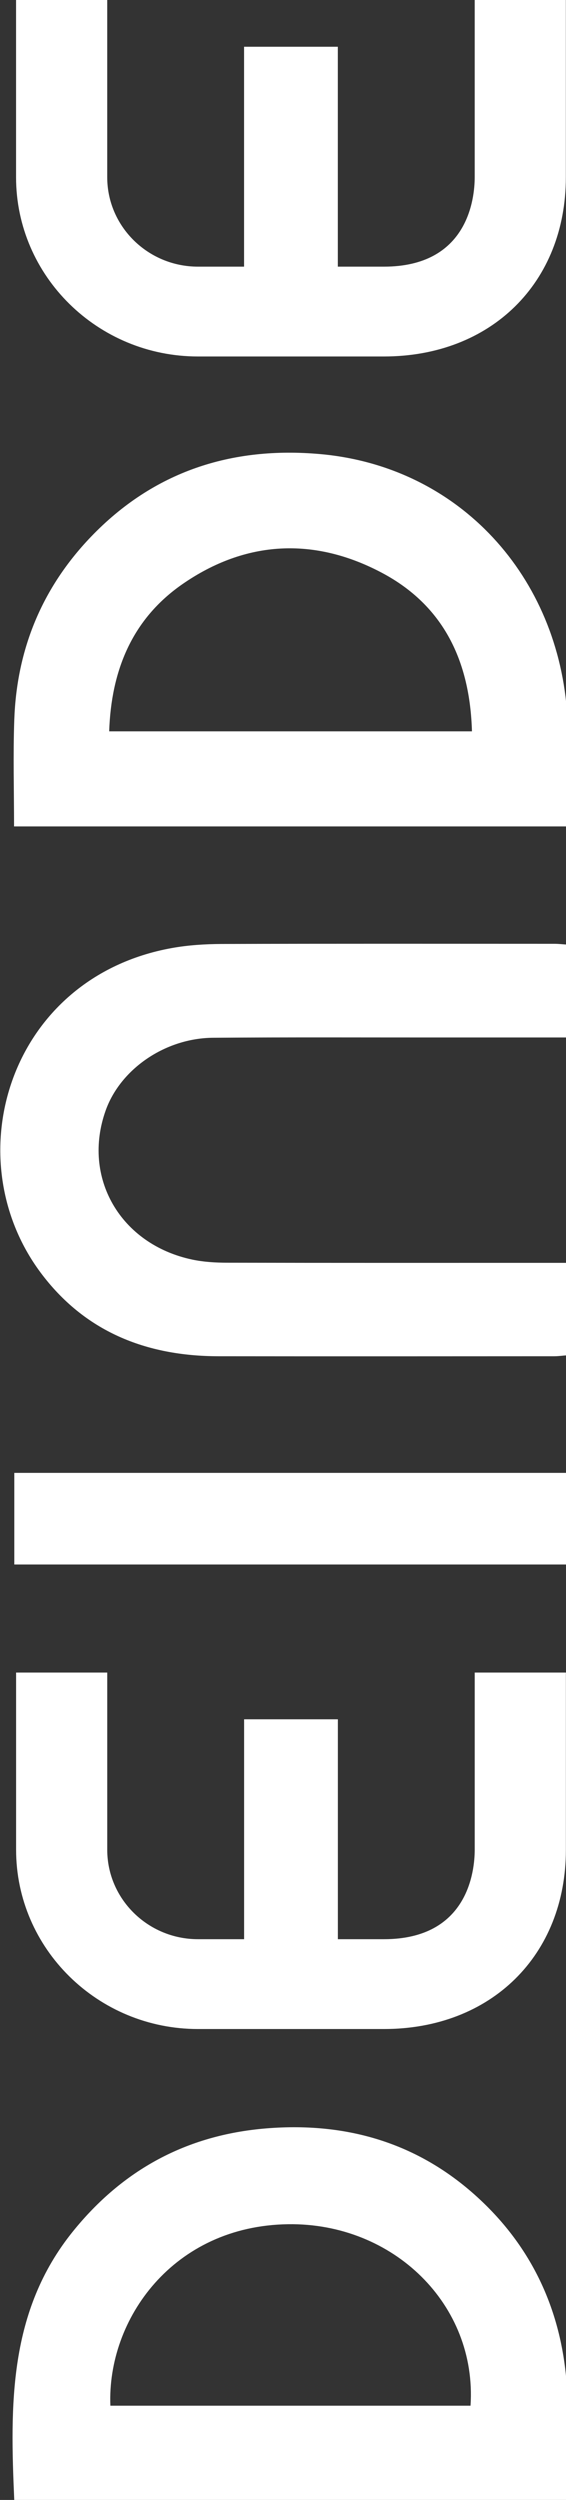 <svg width="214" height="945" viewBox="0 0 214 945" fill="none" xmlns="http://www.w3.org/2000/svg">
<rect x="0" y="0" width="214" height="945" fill="#333333" stroke="none"/>
<path d="M5.401 272.039C4.927 285.401 5.314 298.796 5.314 312.392L214.615 312.392C214.615 298.085 215.294 284.425 214.496 270.871C211.382 218.026 173.8 176.409 121.187 171.665C87.451 168.619 57.982 178.288 34.352 202.954C15.82 222.314 6.338 245.547 5.401 272.039ZM144.342 216.497C167.863 228.958 177.69 250.058 178.444 276.454L41.281 276.454C42.046 253.486 49.901 234.031 69.026 220.775C92.913 204.238 118.805 202.965 144.342 216.497Z" fill="white"/>
<path d="M27.596 843.47C3.159 873.729 3.827 909.2 5.39 945L214.517 945C214.517 930.587 215.239 916.566 214.367 902.651C212.707 876.107 202.945 852.608 183.734 833.631C160.805 810.981 132.769 801.917 100.585 804.56C70.48 807.044 46.355 820.247 27.596 843.47ZM177.905 909.381L41.733 909.381C40.419 876.669 65.491 841.358 108.978 840.774C148.737 840.233 180.437 871.203 177.905 909.381Z" fill="white"/>
<path d="M64.982 358.371C3.576 369.431 -17.079 437.454 15.331 481.023C31.892 503.28 55.09 512.63 82.555 512.673C124.9 512.726 167.245 512.694 209.59 512.673C211.228 512.673 212.876 512.418 214.417 512.312L214.417 477.372C211.68 477.372 209.396 477.372 207.09 477.372C166.663 477.372 126.236 477.414 85.809 477.319C81.424 477.308 76.952 477.043 72.696 476.141C45.479 470.377 30.901 445.127 39.962 419.739C45.544 404.116 62.428 392.43 80.562 392.282C108.921 392.059 137.28 392.186 165.629 392.176C181.716 392.165 197.802 392.176 214.514 392.176L214.514 357.076C212.682 356.949 211.195 356.769 209.687 356.769C167.719 356.758 125.773 356.694 83.805 356.832C77.523 356.864 71.145 357.257 64.982 358.371Z" fill="white"/>
<path d="M5.407 556.764L5.407 591.396L214.384 591.396L214.384 556.763L5.407 556.764Z" fill="white"/>
<path d="M74.862 766.99L145.168 766.99C185.67 766.99 213.954 739.129 213.954 699.232L213.954 632.239L179.486 632.239L179.486 699.232C179.486 707.161 177.007 733.037 145.168 733.037L127.745 733.037L127.745 649.91L92.296 649.91L92.296 733.037L74.862 733.037C55.942 733.037 40.545 717.87 40.545 699.232L40.545 632.239L6.087 632.239L6.087 699.232C6.087 736.592 36.935 766.99 74.862 766.99Z" fill="white"/>
<path d="M40.54 66.994L40.54 4.42697e-05L6.072 4.57764e-05L6.072 66.994C6.072 104.354 36.931 134.751 74.858 134.751L145.163 134.751C185.666 134.751 213.939 106.89 213.939 66.994L213.939 3.66902e-05L179.481 3.81964e-05L179.481 66.994C179.481 74.922 176.992 100.798 145.163 100.798L127.73 100.798L127.73 17.672L92.281 17.672L92.281 100.798L74.858 100.798C55.937 100.798 40.54 85.631 40.54 66.994Z" fill="white"/>
</svg>
